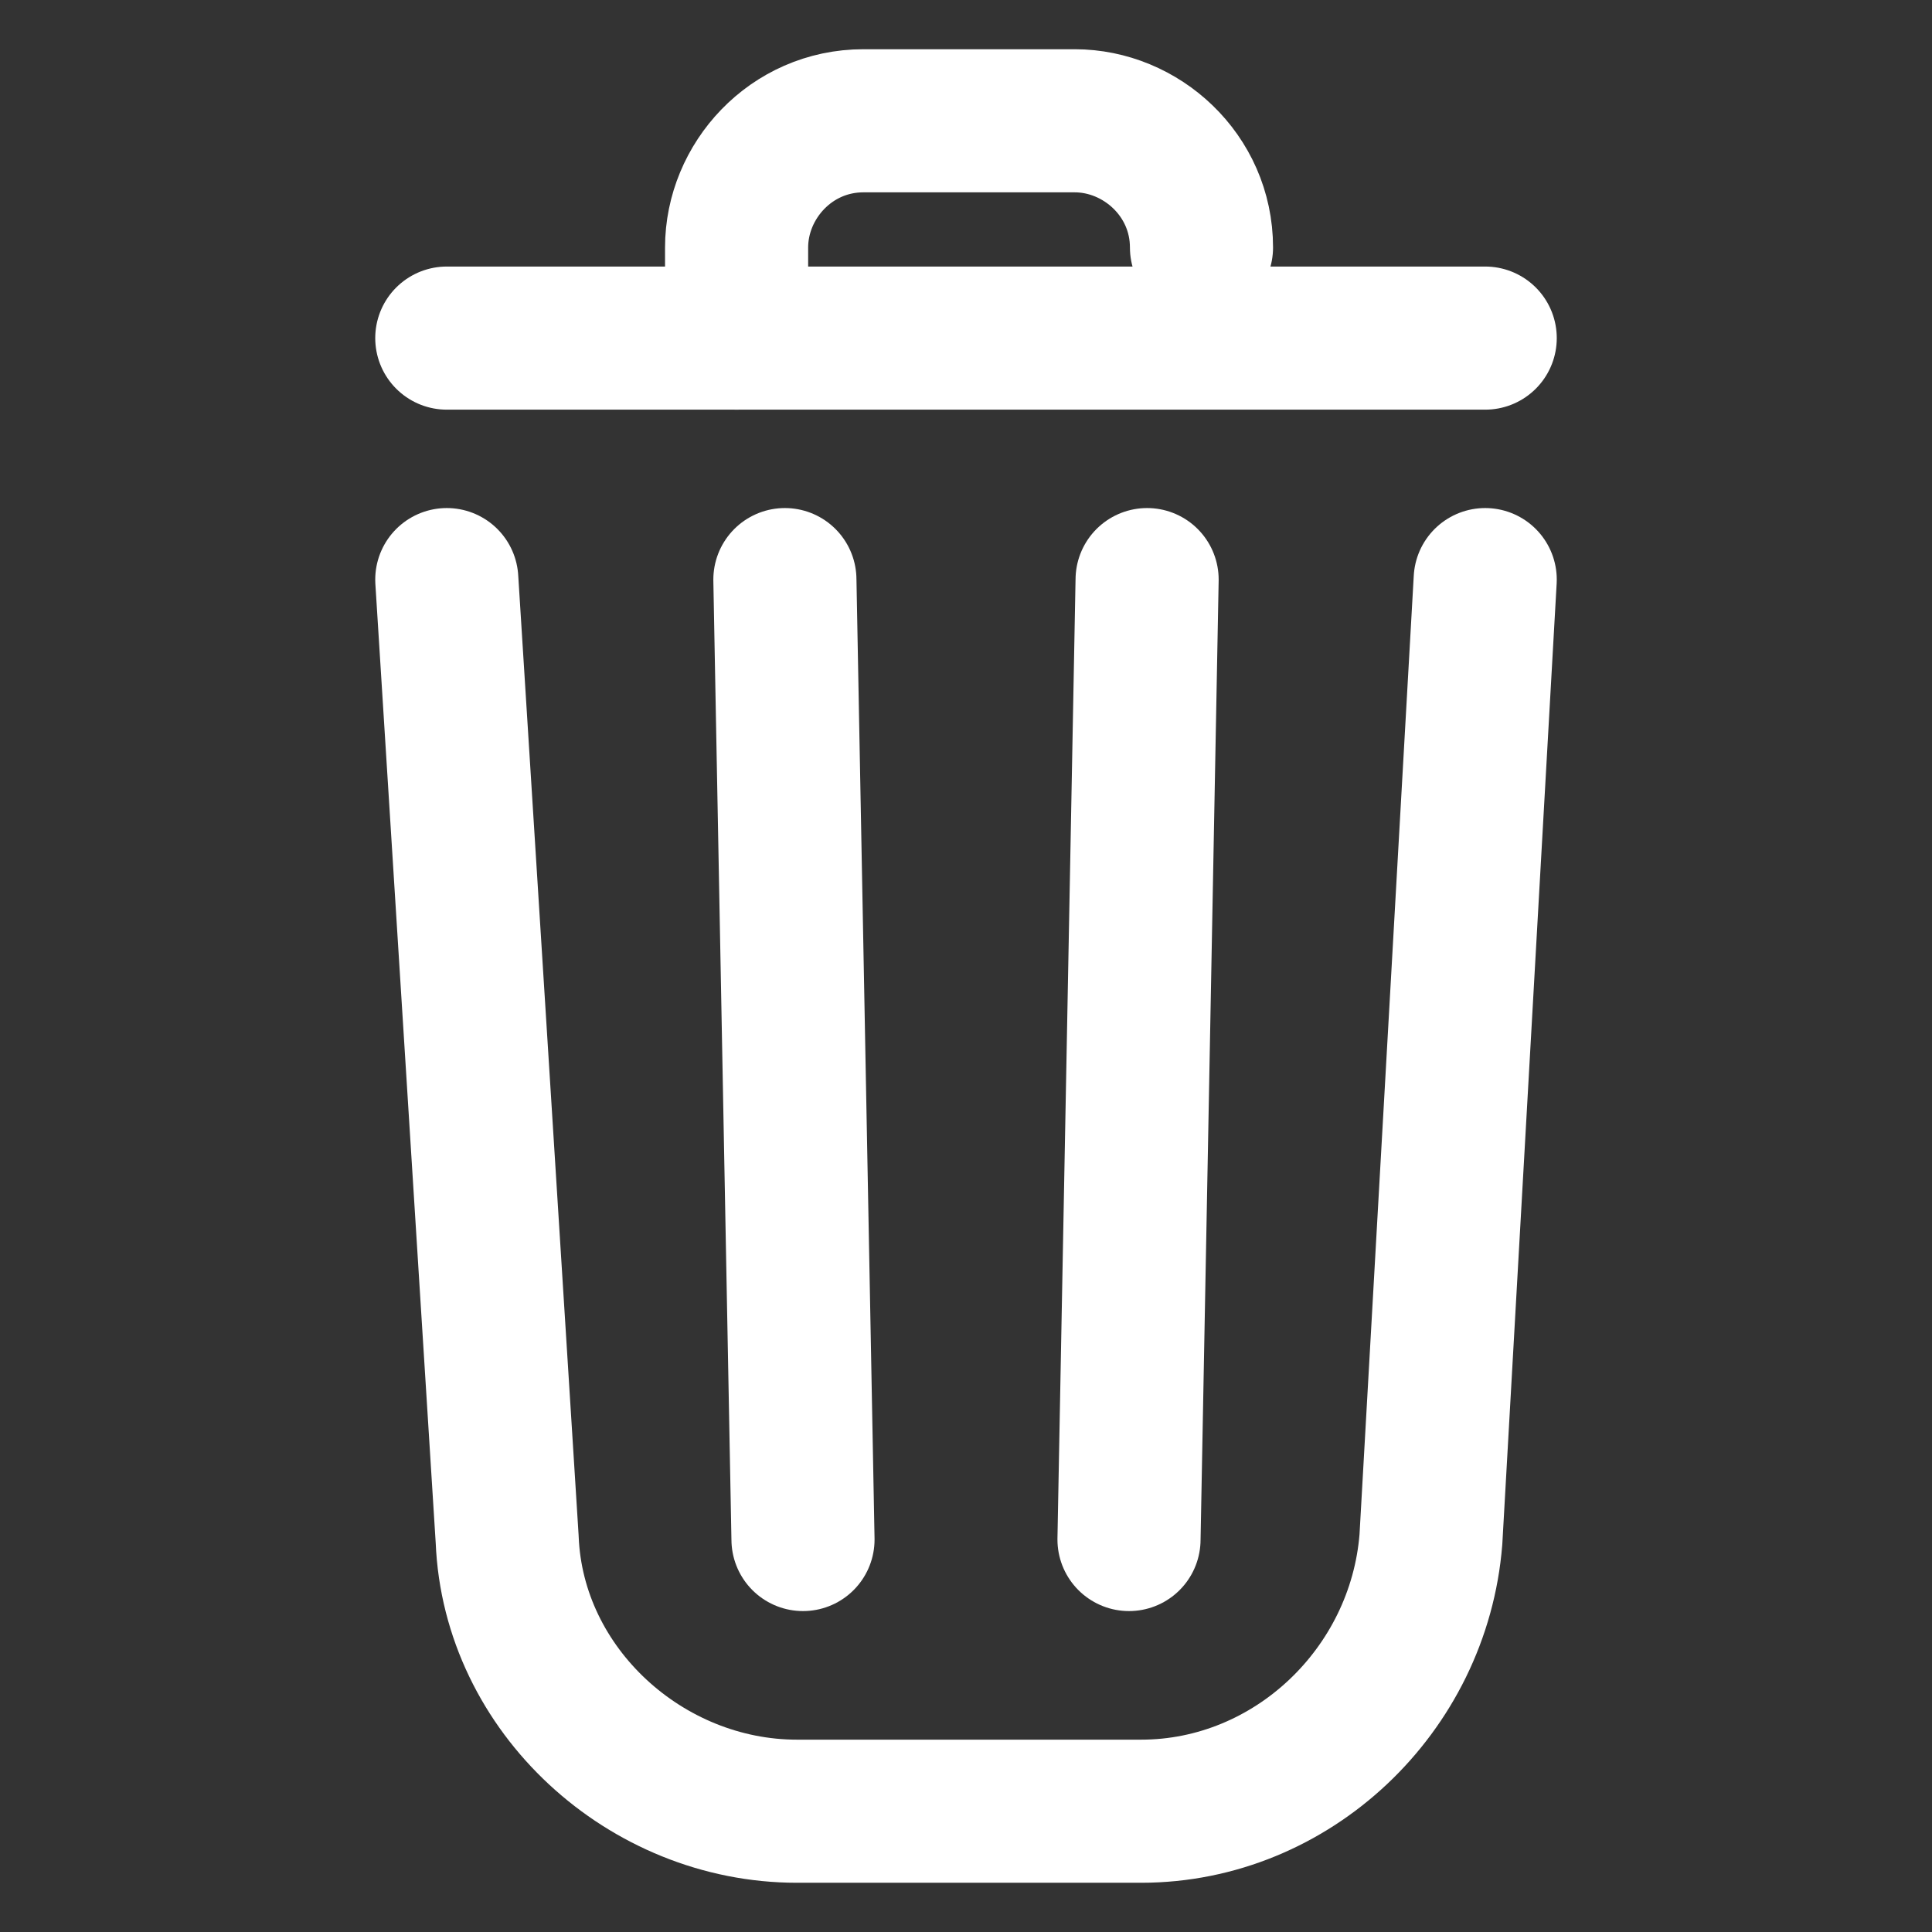 <svg width="27" height="27" viewBox="0 0 27 27" fill="none" xmlns="http://www.w3.org/2000/svg">
<rect x="0" y="0" width="27" height="27" fill="#333333" stroke="none"/>
<path d="M20.756 8.1L19.997 21.515C19.828 23.625 18.056 25.312 15.947 25.312H11.137C9.028 25.312 7.172 23.625 7.088 21.515L6.244 8.1" stroke="white" stroke-width="2" stroke-miterlimit="10" stroke-linecap="round" stroke-linejoin="round"/>
<path d="M6.244 4.725H20.756" stroke="white" stroke-width="2" stroke-miterlimit="10" stroke-linecap="round" stroke-linejoin="round"/>
<path d="M10.294 4.725V3.459C10.294 2.531 11.053 1.688 12.066 1.688H15.019C15.947 1.688 16.791 2.447 16.791 3.459" stroke="white" stroke-width="2" stroke-miterlimit="10" stroke-linecap="round" stroke-linejoin="round"/>
<path d="M11.222 21.515L10.969 8.1" stroke="white" stroke-width="2" stroke-miterlimit="10" stroke-linecap="round" stroke-linejoin="round"/>
<path d="M16.031 8.1L15.778 21.515" stroke="white" stroke-width="2" stroke-miterlimit="10" stroke-linecap="round" stroke-linejoin="round"/>
</svg>
